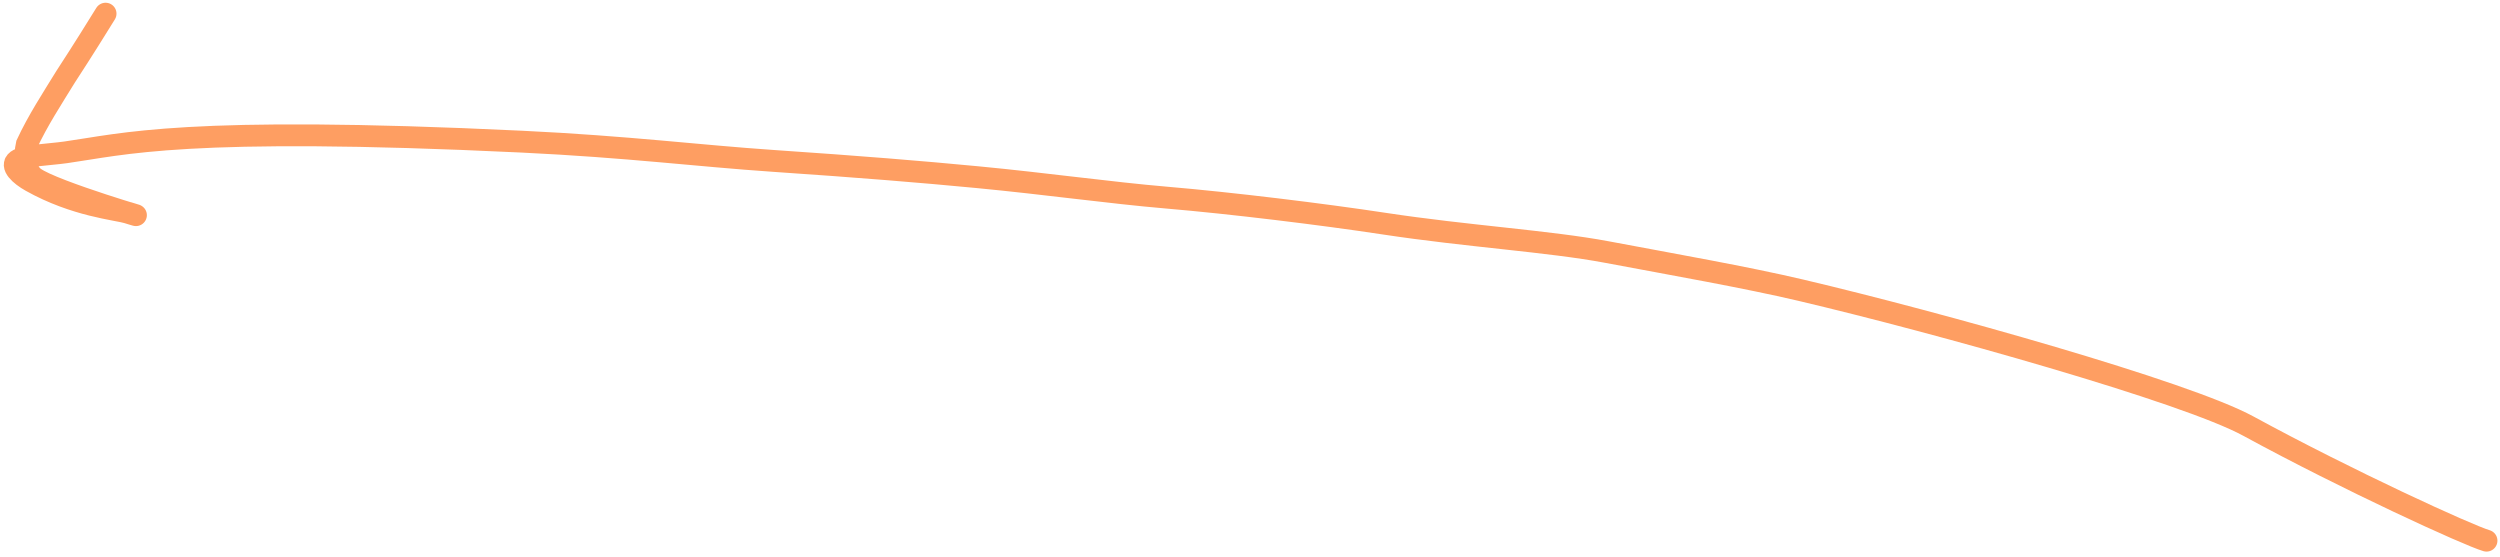 <svg width="229" height="51" viewBox="0 0 229 51" fill="none" xmlns="http://www.w3.org/2000/svg">
<path d="M227.764 49.526C226.083 49.039 215.055 43.994 205.945 39.03C200.19 35.893 177.565 29.555 164.953 26.582C159.942 25.401 153.249 24.228 147.175 23.085C141.937 22.1 134.39 21.641 126.814 20.489C121.092 19.62 112.864 18.613 106.823 18.098C101.666 17.658 95.861 16.834 89.523 16.228C84.332 15.732 78.831 15.281 70.834 14.738C63.909 14.268 57.559 13.443 47.758 12.973C16.928 11.497 11.22 13.225 6.02 13.954C4.374 14.185 2.216 14.226 1.565 14.705C0.914 15.184 1.828 16.032 2.849 16.604C6.897 18.872 10.656 19.162 11.753 19.494C15.207 20.537 4.861 17.548 3.14 16.264C2.297 15.635 2.209 14.322 2.454 13.211C3.458 11.044 4.807 8.992 5.999 7.049C6.623 6.07 7.286 5.105 9.671 1.251" stroke="#FE9E62" stroke-width="2" stroke-linecap="round"/>
</svg>
